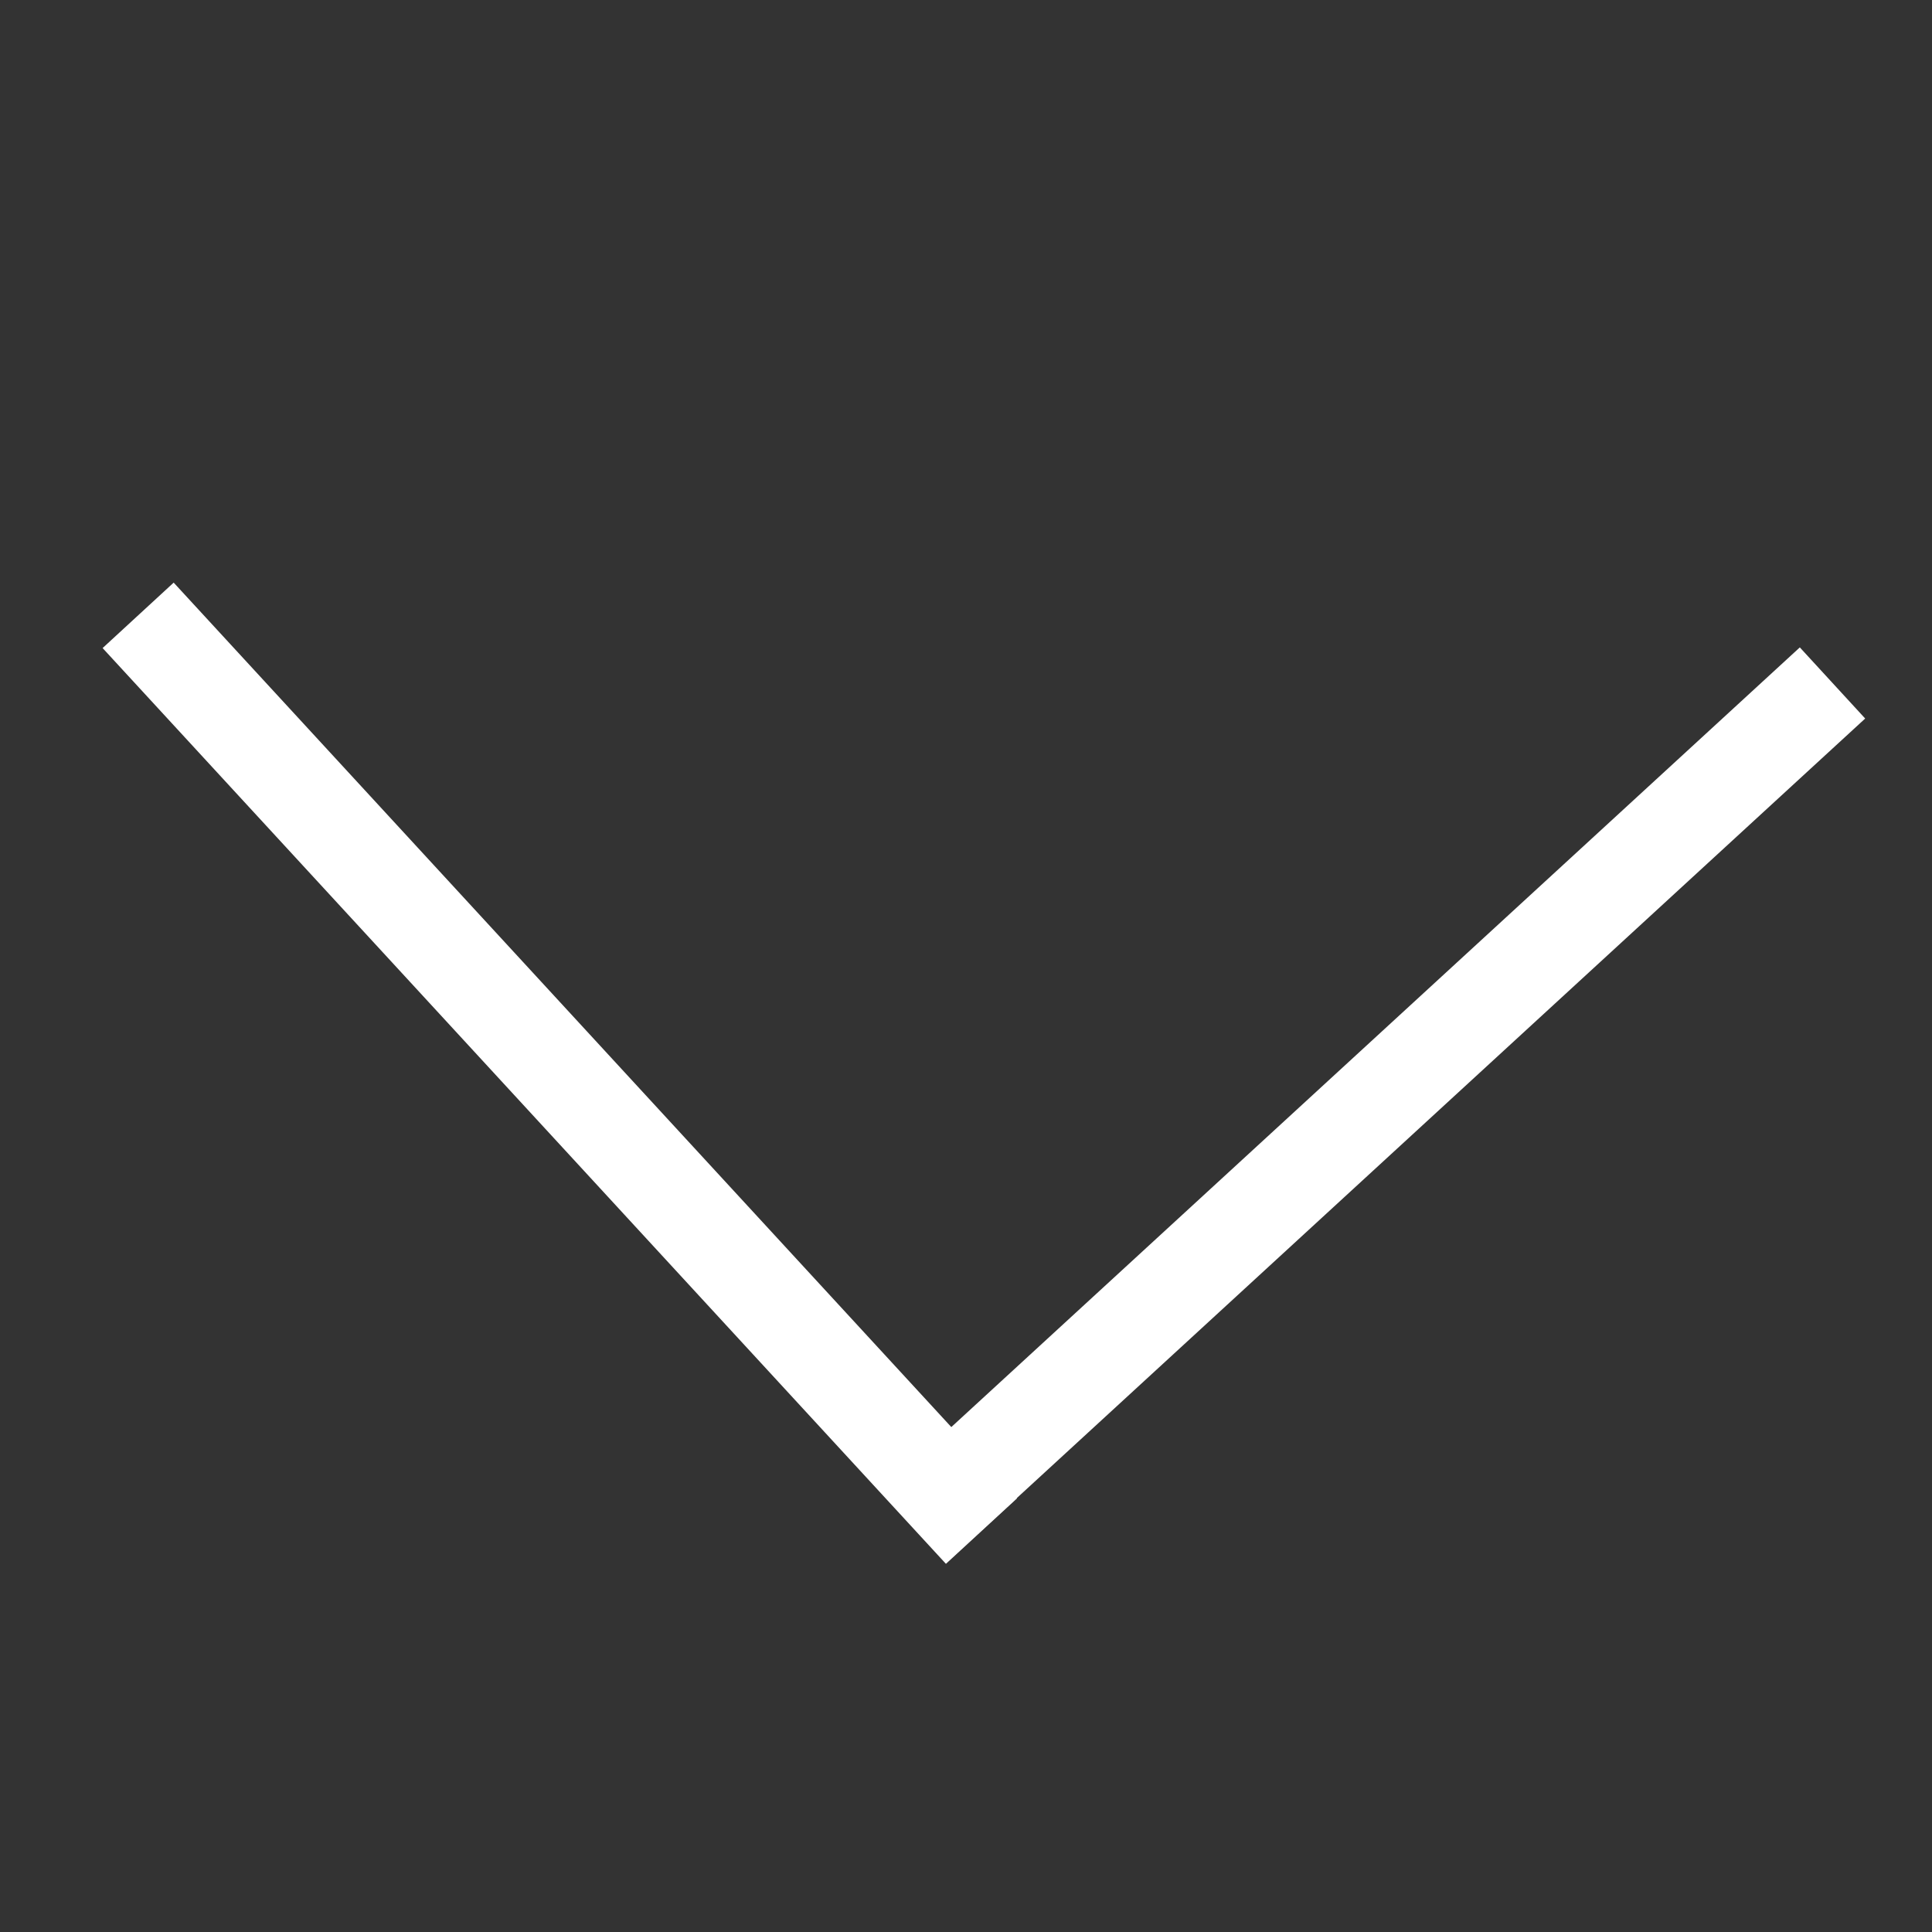 <svg id="Layer_1" data-name="Layer 1" xmlns="http://www.w3.org/2000/svg" viewBox="0 0 20 20"><rect x="0" y="0" width="20" height="20" fill="#333333" stroke="none"/><defs><style>.cls-1{fill:none;stroke:#fff;stroke-miterlimit:10;}</style></defs><line class="cls-1" x1="1.43" y1="6.37" x2="10.16" y2="15.85"/><line class="cls-1" x1="18.97" y1="7.07" x2="9.48" y2="15.79"/></svg>